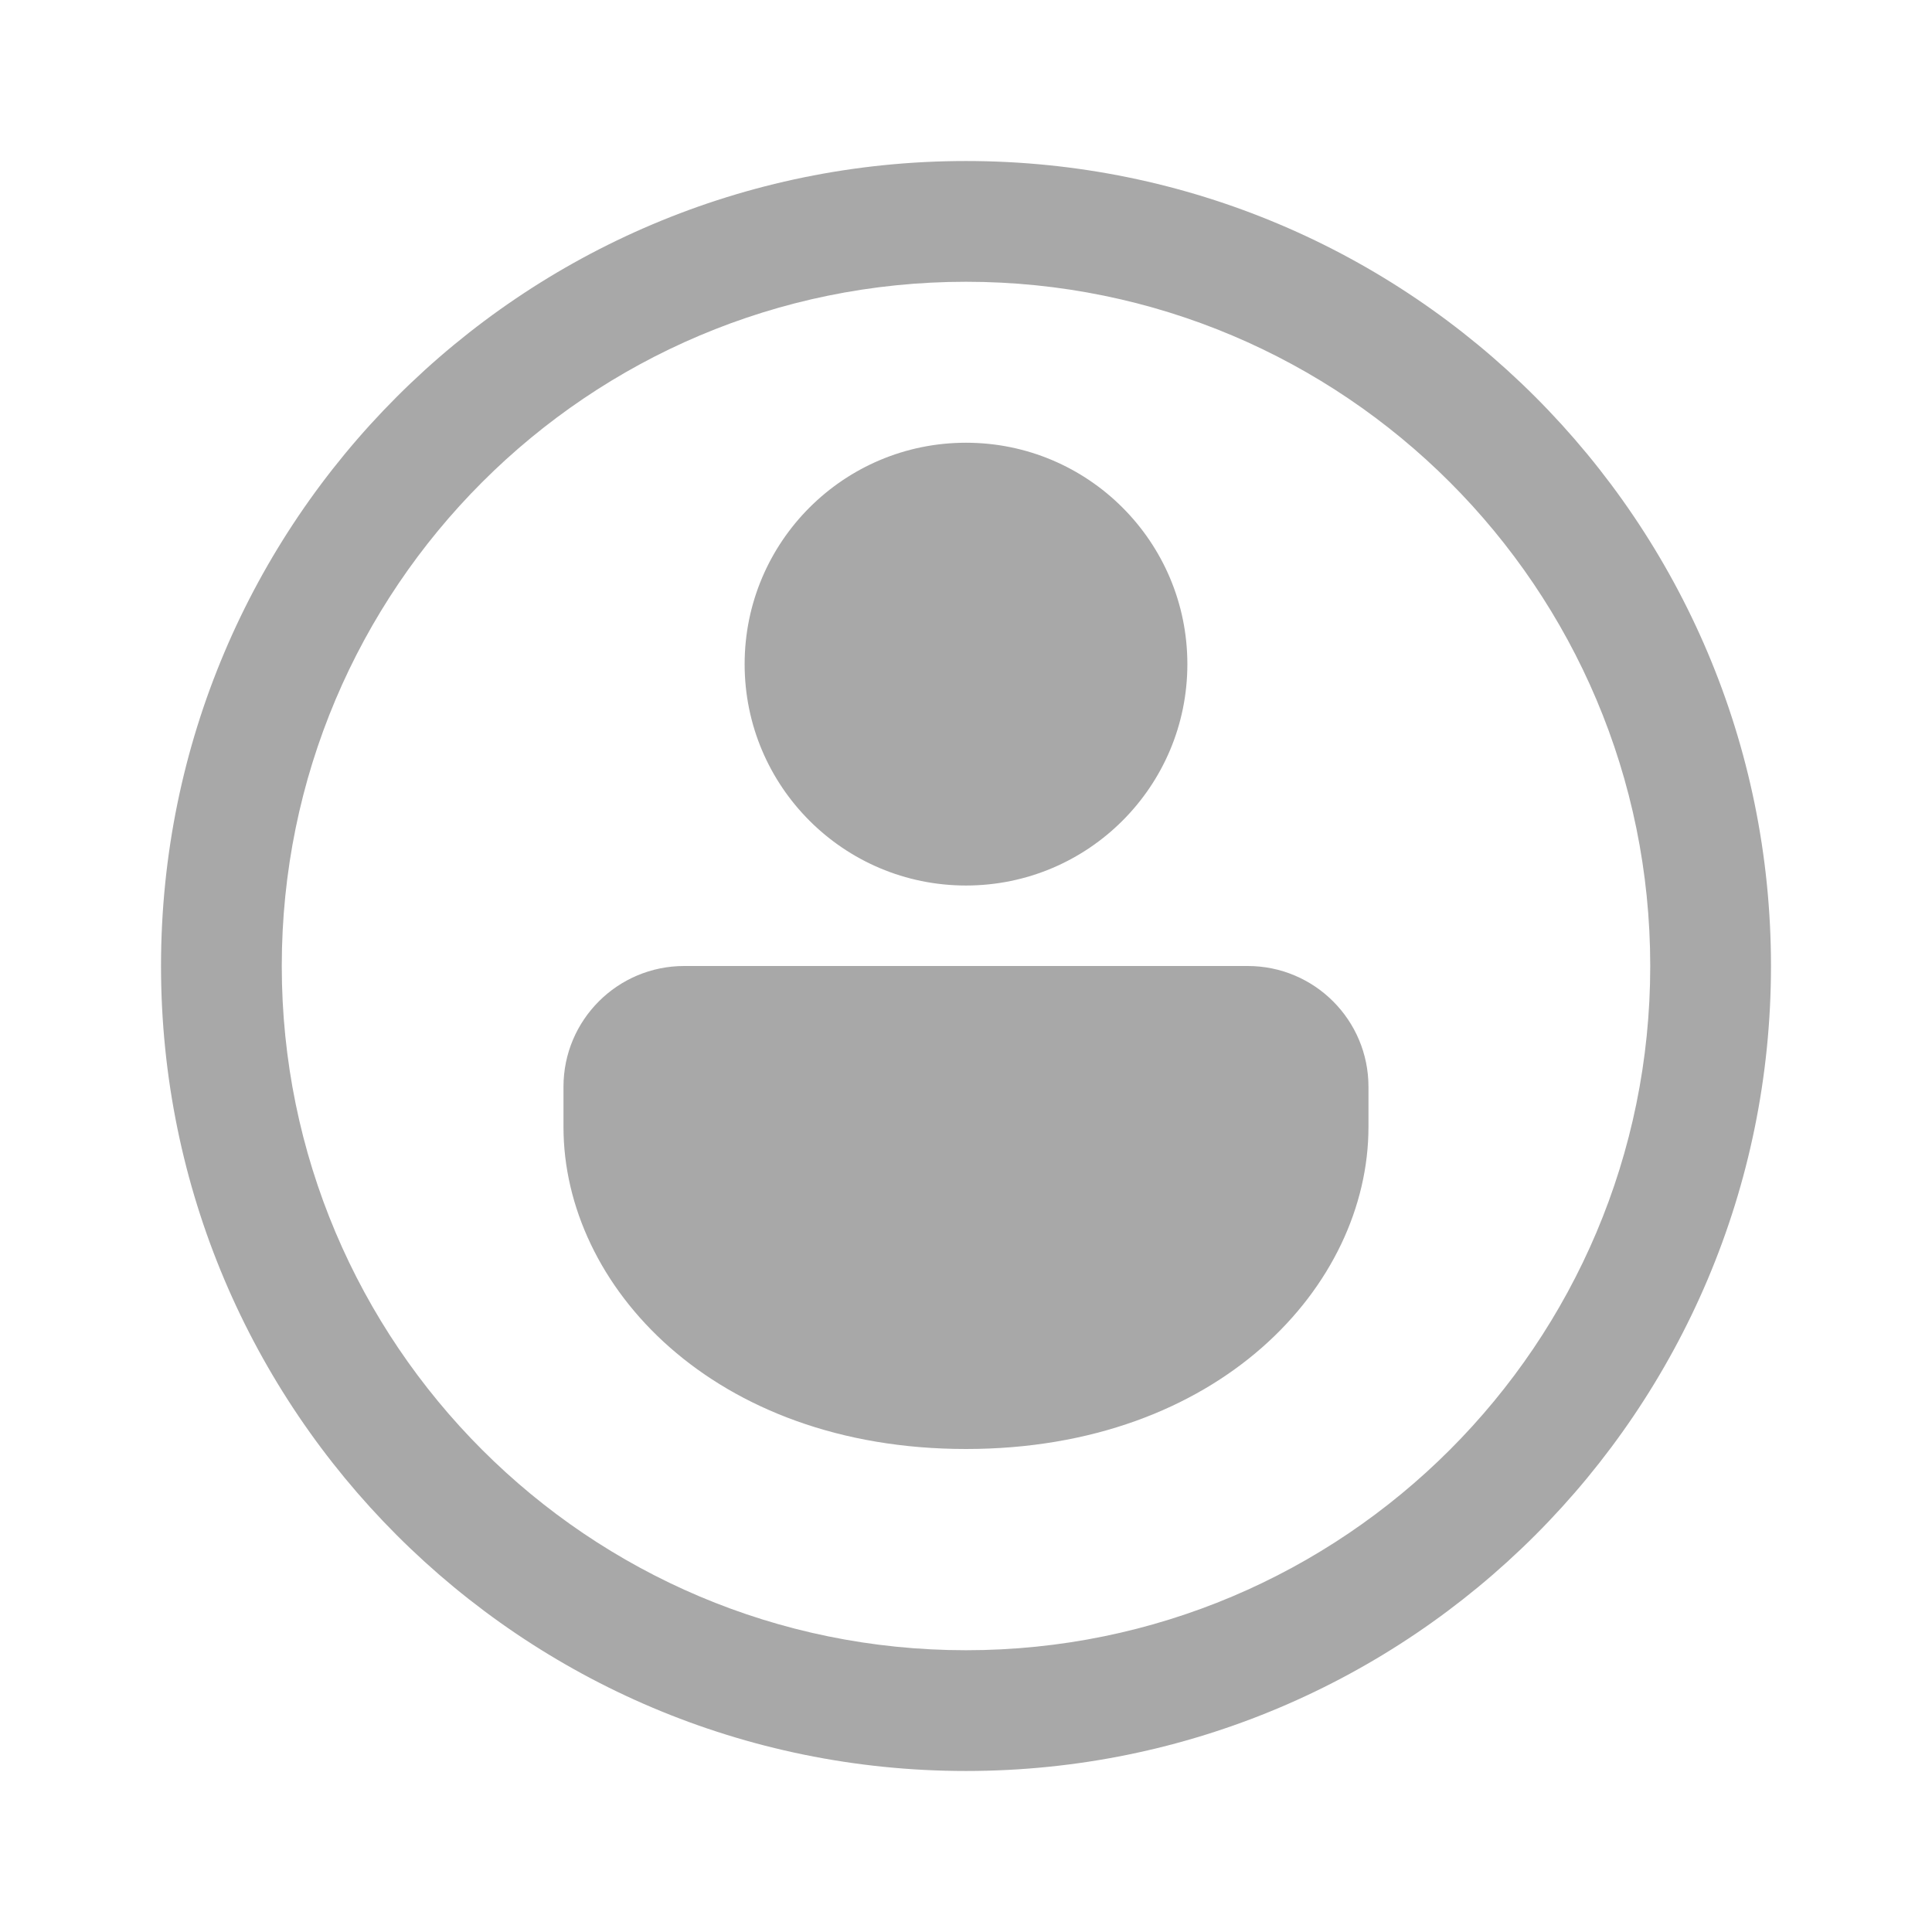 <svg xmlns="http://www.w3.org/2000/svg" width="38" height="38" viewBox="0 0 38 38" fill="none">
  <path d="M26.916 21.375C26.916 20.063 25.853 19 24.541 19H13.458C12.146 19 11.083 20.063 11.083 21.375V22.167C11.083 25.288 14.027 28.5 19 28.5C23.972 28.5 26.916 25.288 26.916 22.167V21.375ZM23.354 13.063C23.354 10.658 21.405 8.708 19 8.708C16.595 8.708 14.646 10.658 14.646 13.063C14.646 15.467 16.595 17.417 19 17.417C21.405 17.417 23.354 15.467 23.354 13.063ZM34.833 19C34.833 27.744 27.744 34.833 19 34.833C10.255 34.833 3.167 27.744 3.167 19C3.167 10.256 10.255 3.167 19 3.167C27.744 3.167 34.833 10.256 34.833 19ZM32.458 19C32.458 11.567 26.433 5.542 19 5.542C11.567 5.542 5.542 11.567 5.542 19C5.542 26.433 11.567 32.458 19 32.458C26.433 32.458 32.458 26.433 32.458 19Z" fill="#A8A8A8"/>
</svg>
